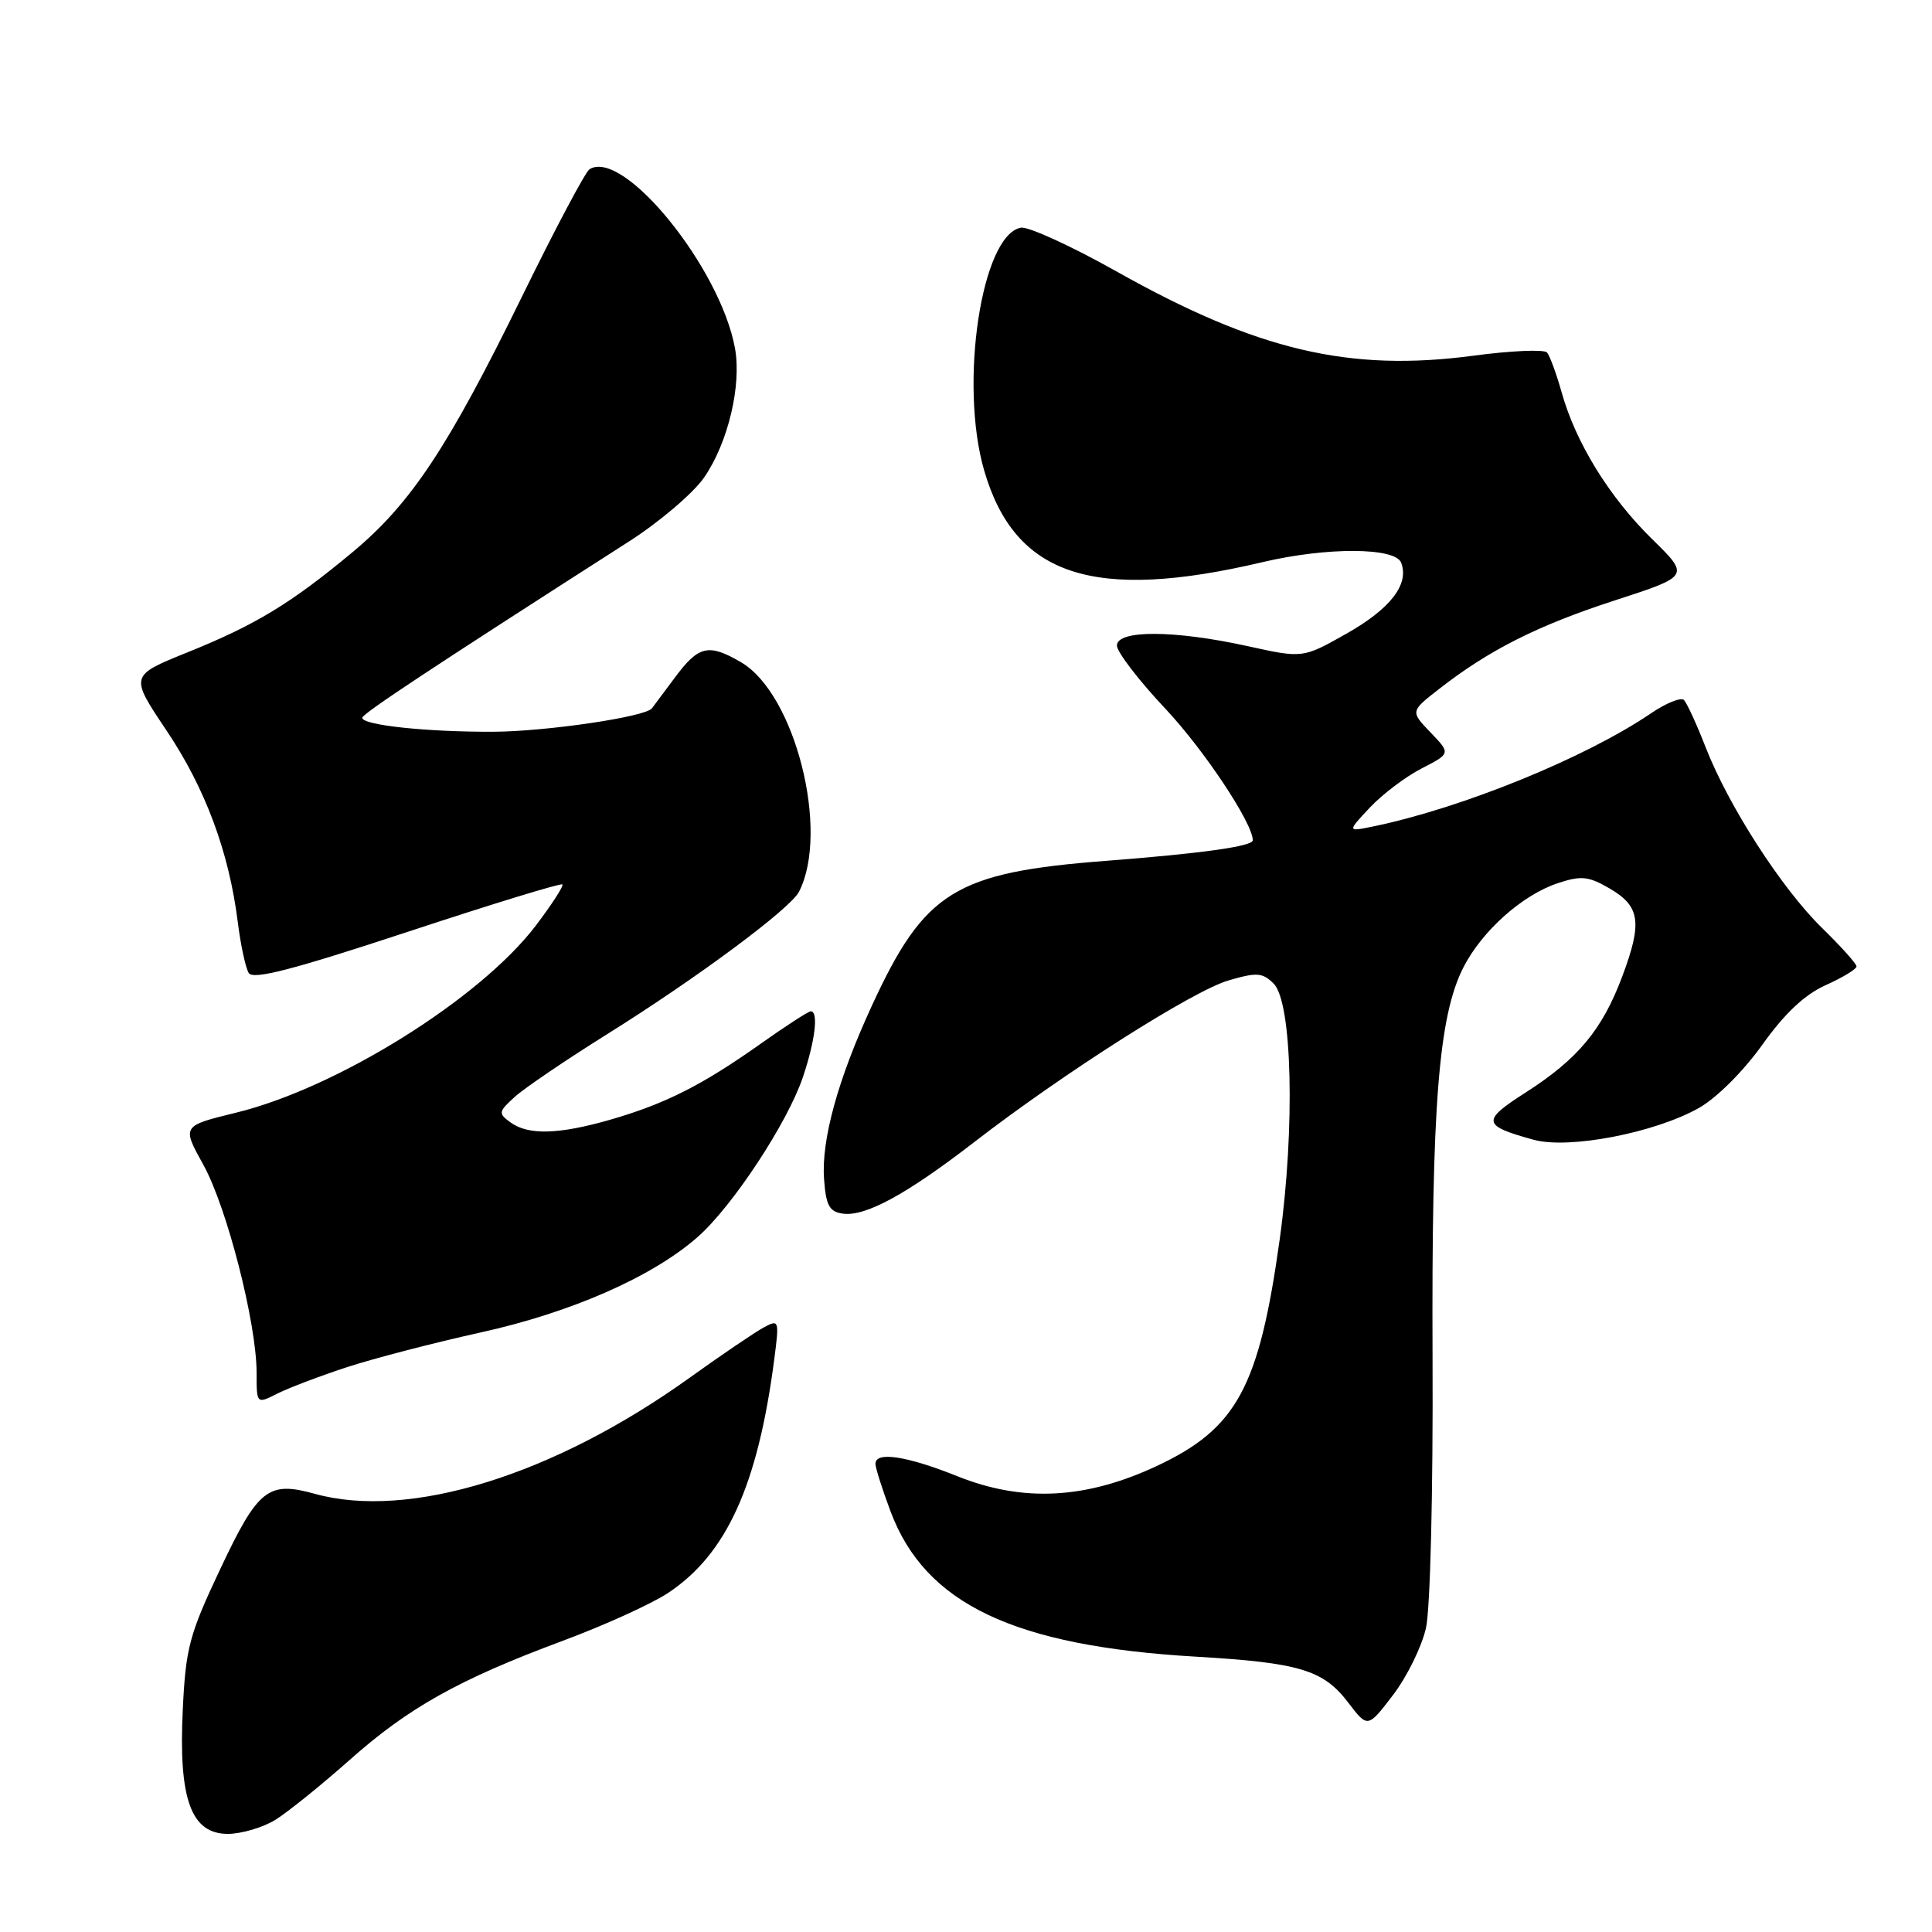 <?xml version="1.0" encoding="UTF-8" standalone="no"?>
<!DOCTYPE svg PUBLIC "-//W3C//DTD SVG 1.1//EN" "http://www.w3.org/Graphics/SVG/1.1/DTD/svg11.dtd" >
<svg xmlns="http://www.w3.org/2000/svg" xmlns:xlink="http://www.w3.org/1999/xlink" version="1.1" viewBox="0 0 256 256">
 <g >
 <path fill="currentColor"
d=" M 36.50 241.13 C 38.15 240.10 42.53 236.57 46.23 233.29 C 54.10 226.28 60.77 222.55 74.50 217.44 C 80.00 215.40 86.30 212.54 88.50 211.09 C 96.25 205.97 100.41 196.85 102.59 180.14 C 103.27 174.91 103.23 174.80 101.19 175.90 C 100.04 176.52 95.61 179.52 91.35 182.58 C 73.35 195.49 54.22 201.41 41.72 197.94 C 35.53 196.22 34.21 197.26 29.21 207.85 C 25.08 216.59 24.61 218.35 24.22 226.52 C 23.64 238.40 25.31 243.00 30.20 243.00 C 32.01 242.99 34.85 242.15 36.50 241.13 Z  M 188.95 215.71 C 189.52 213.17 189.90 197.73 189.82 179.87 C 189.68 146.48 190.62 134.63 193.91 128.18 C 196.38 123.34 201.72 118.58 206.43 117.02 C 209.53 116.00 210.48 116.10 213.27 117.72 C 217.33 120.08 217.64 122.22 214.97 129.35 C 212.32 136.44 209.08 140.33 202.16 144.76 C 196.28 148.52 196.38 149.14 203.20 151.02 C 207.84 152.31 219.22 150.13 225.10 146.82 C 227.43 145.51 230.99 141.97 233.49 138.47 C 236.47 134.29 239.11 131.80 241.91 130.54 C 244.16 129.53 246.00 128.41 246.00 128.06 C 246.00 127.70 243.94 125.41 241.43 122.96 C 236.08 117.73 229.03 106.79 226.00 99.00 C 224.82 95.97 223.53 93.17 223.14 92.76 C 222.75 92.36 220.78 93.15 218.76 94.52 C 210.09 100.41 193.80 107.05 182.00 109.50 C 178.50 110.22 178.50 110.22 181.50 107.02 C 183.15 105.26 186.24 102.92 188.36 101.83 C 192.23 99.84 192.23 99.84 189.55 97.05 C 186.88 94.26 186.88 94.26 190.69 91.29 C 197.30 86.13 203.76 82.87 213.99 79.55 C 223.91 76.33 223.91 76.33 218.90 71.42 C 213.24 65.87 208.79 58.65 206.93 52.00 C 206.23 49.52 205.36 47.14 204.99 46.71 C 204.62 46.28 200.24 46.46 195.25 47.13 C 178.78 49.32 166.58 46.44 147.95 35.97 C 141.95 32.60 136.25 29.99 135.27 30.17 C 130.05 31.14 127.07 50.85 130.41 62.35 C 134.48 76.35 144.91 79.77 167.37 74.47 C 175.84 72.48 184.88 72.52 185.66 74.56 C 186.76 77.42 184.24 80.67 178.40 83.97 C 172.63 87.23 172.63 87.23 165.29 85.61 C 155.60 83.48 148.00 83.45 148.00 85.54 C 148.00 86.39 150.89 90.16 154.42 93.91 C 159.55 99.37 166.00 109.08 166.00 111.34 C 166.00 112.14 159.30 113.08 146.63 114.06 C 126.54 115.60 122.52 118.08 115.51 133.30 C 111.03 143.01 108.82 151.04 109.19 156.21 C 109.44 159.73 109.89 160.56 111.67 160.81 C 114.66 161.24 120.12 158.26 129.07 151.35 C 140.92 142.19 158.08 131.28 162.79 129.91 C 166.55 128.81 167.30 128.87 168.77 130.34 C 171.23 132.80 171.62 149.42 169.57 164.20 C 166.84 183.84 163.89 189.29 153.26 194.26 C 143.88 198.65 135.54 199.08 126.89 195.62 C 120.13 192.91 116.00 192.29 116.00 193.96 C 116.00 194.49 116.90 197.33 118.00 200.26 C 122.59 212.53 134.32 218.11 158.50 219.52 C 172.18 220.32 175.34 221.27 178.63 225.58 C 181.23 228.99 181.23 228.99 184.59 224.59 C 186.44 222.17 188.40 218.17 188.95 215.71 Z  M 46.00 181.15 C 49.58 179.98 57.53 177.92 63.68 176.56 C 75.67 173.92 86.44 169.19 92.43 163.92 C 97.04 159.88 104.36 148.76 106.39 142.72 C 108.02 137.88 108.48 134.00 107.43 134.00 C 107.12 134.00 104.08 135.97 100.68 138.38 C 93.01 143.81 88.11 146.28 80.85 148.37 C 74.04 150.33 69.98 150.44 67.64 148.72 C 66.00 147.53 66.04 147.31 68.20 145.35 C 69.46 144.20 74.97 140.46 80.44 137.04 C 92.40 129.56 104.73 120.41 105.88 118.15 C 109.96 110.13 105.36 91.93 98.19 87.75 C 93.89 85.24 92.58 85.54 89.45 89.75 C 87.91 91.81 86.53 93.66 86.38 93.86 C 85.53 94.99 72.35 96.93 65.39 96.96 C 56.57 97.00 48.00 96.09 48.00 95.11 C 48.01 94.57 57.33 88.41 83.31 71.77 C 87.38 69.17 91.87 65.34 93.30 63.27 C 96.47 58.68 98.28 51.07 97.39 46.15 C 95.45 35.47 82.61 19.65 78.12 22.42 C 77.57 22.76 73.55 30.34 69.18 39.27 C 59.37 59.30 54.46 66.71 46.72 73.16 C 38.55 79.96 33.87 82.80 24.84 86.44 C 17.19 89.53 17.19 89.53 22.06 96.79 C 27.20 104.45 30.34 112.89 31.50 122.13 C 31.88 125.19 32.54 128.25 32.96 128.93 C 33.53 129.86 38.81 128.49 53.94 123.50 C 65.06 119.83 74.32 116.99 74.52 117.19 C 74.72 117.38 73.12 119.85 70.98 122.67 C 63.58 132.37 44.68 144.16 31.30 147.43 C 24.09 149.19 24.09 149.19 26.95 154.35 C 30.07 159.99 34.00 175.33 34.00 181.90 C 34.00 186.05 34.00 186.05 36.75 184.66 C 38.26 183.90 42.42 182.32 46.00 181.15 Z "/>
</g>
</svg>